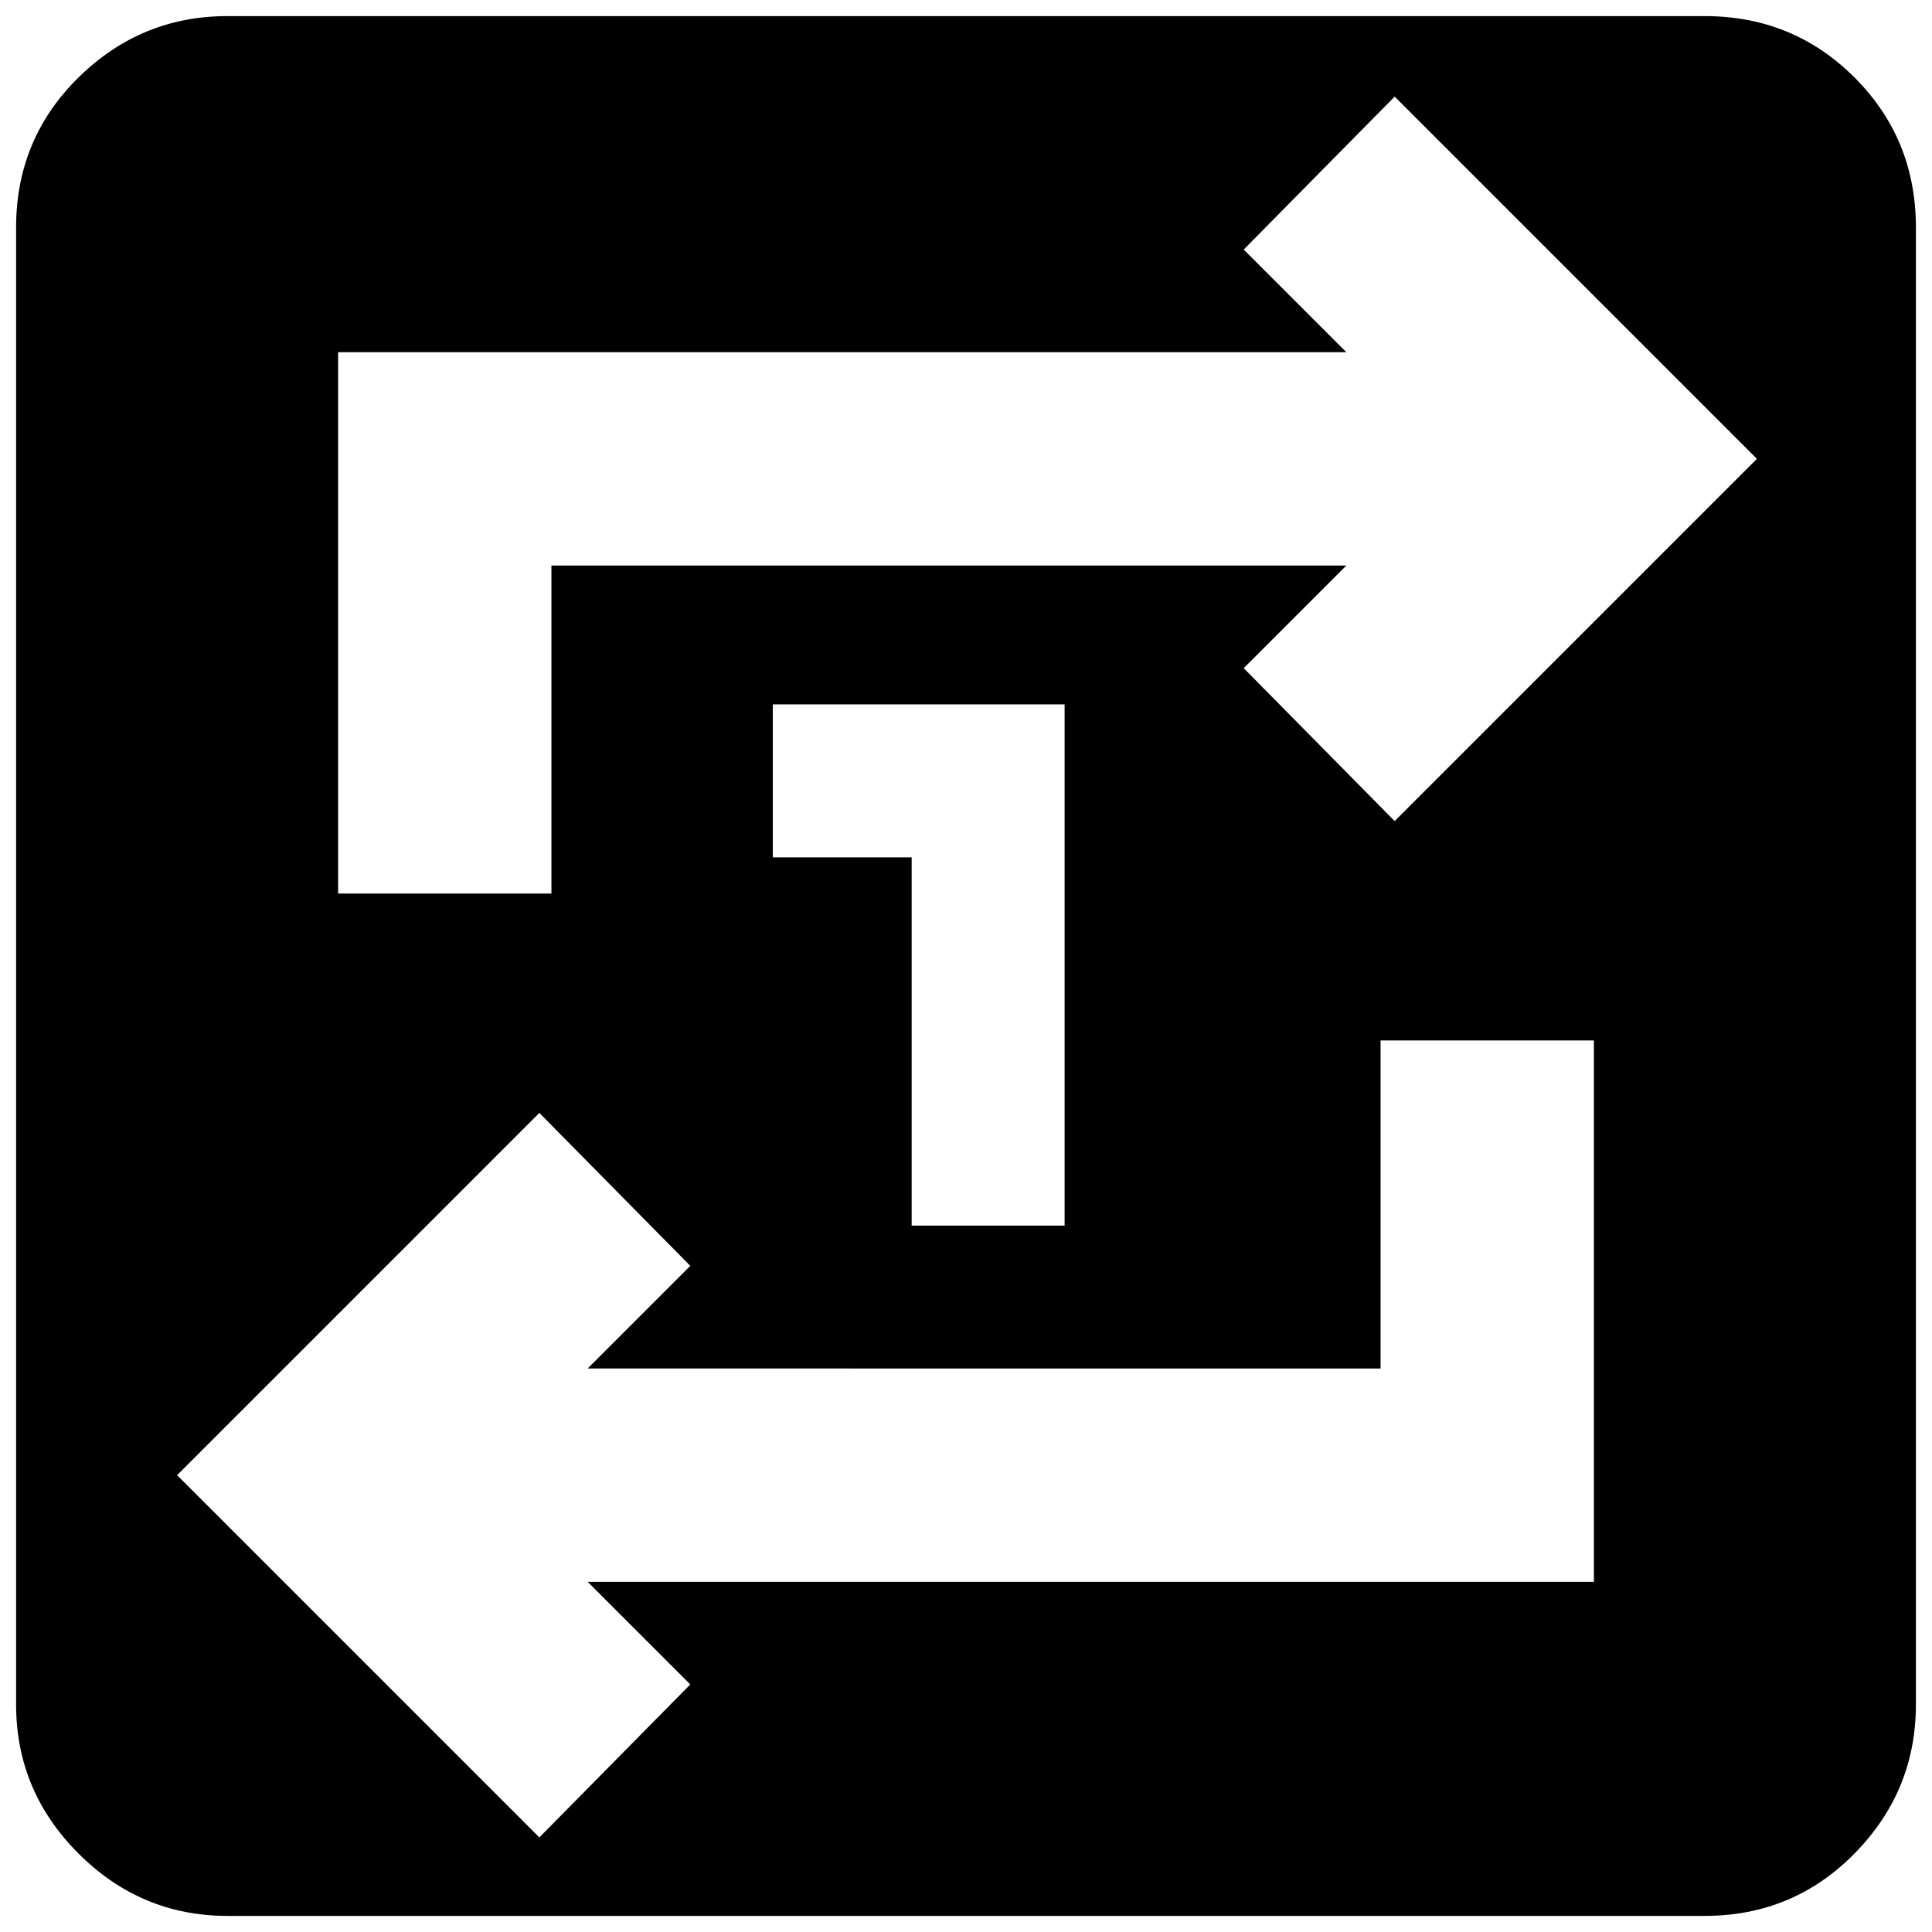<svg xmlns="http://www.w3.org/2000/svg" height="24" viewBox="0 -960 960 960" width="24"><path d="M113-8Q70-8 39-39T8-113v-734q0-44 31-74.5t74-30.5h734q44 0 74.5 30.5T952-847v734q0 43-30.5 74T847-8H113Zm155-39 75-76-51-51h500v-269H686v163H292l51-51-75-76L88-227 268-47ZM168-516h106v-163h395l-51 51 75 76 180-180-180-180-75 76 51 51H168v269Zm285 165h76v-259H384v76h69v183Z"/></svg>